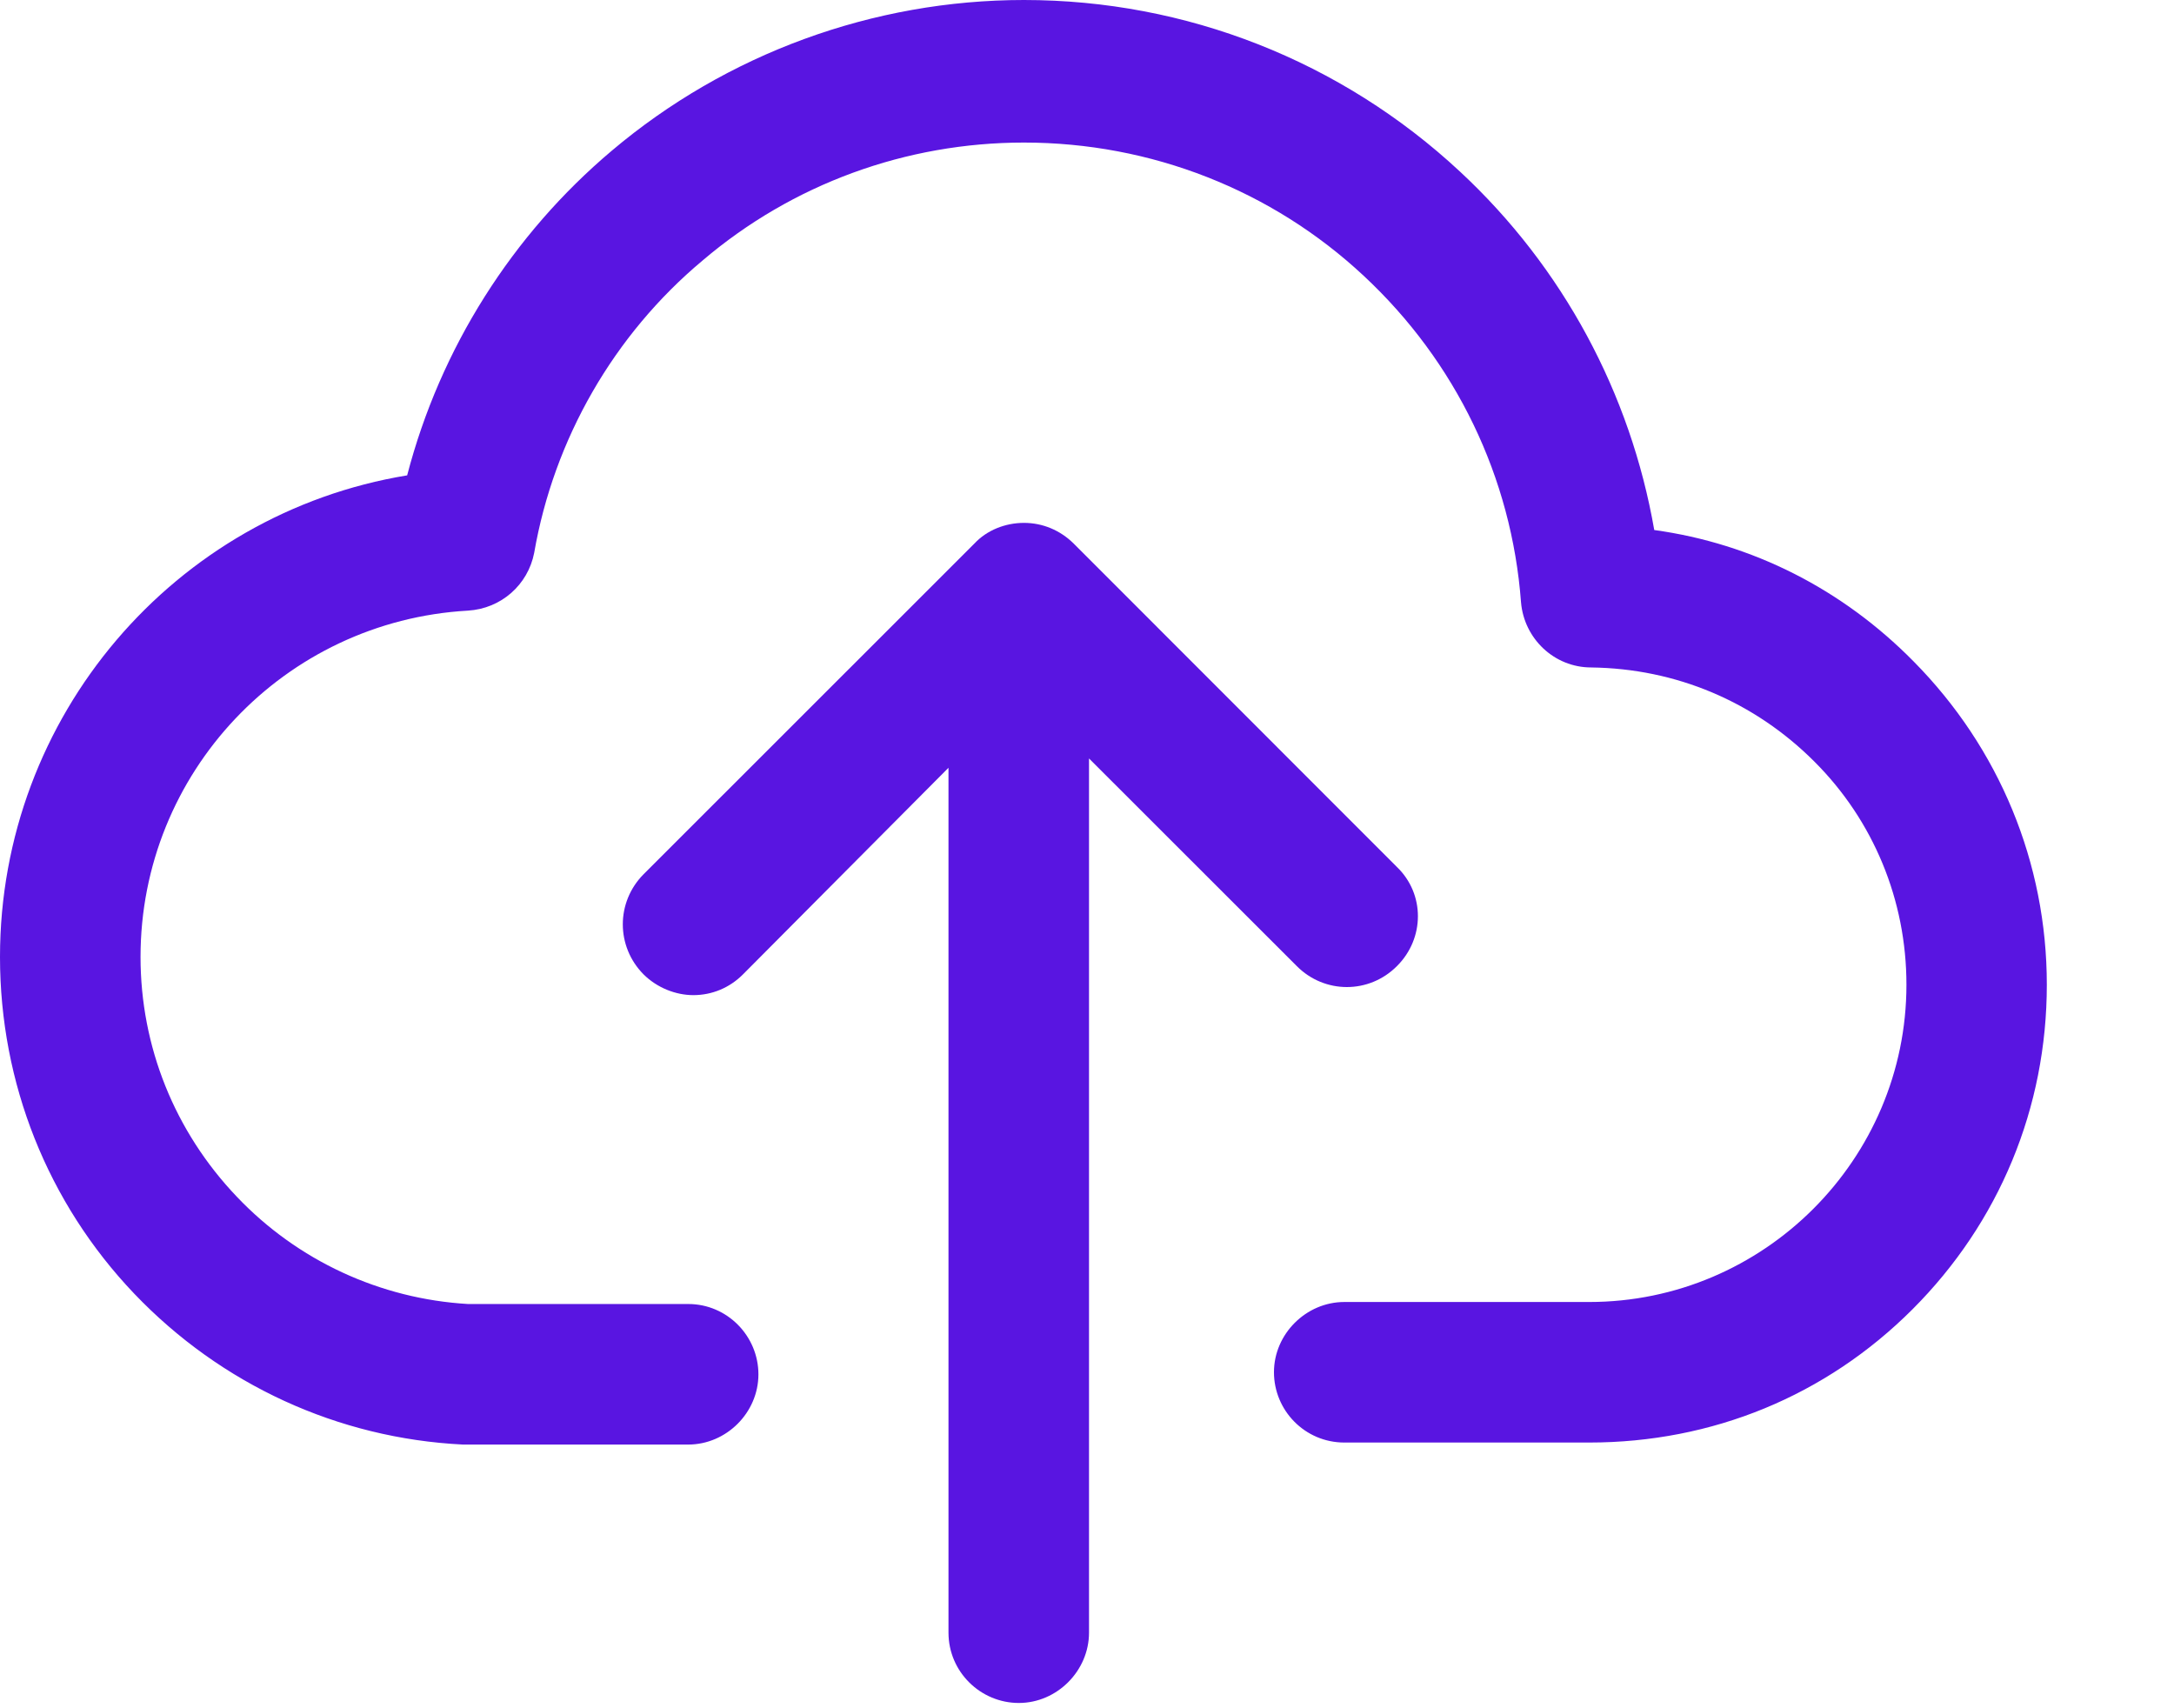 <svg width="14" height="11" viewBox="0 0 14 11" fill="none" xmlns="http://www.w3.org/2000/svg">
<path d="M8.996 5.583L6.914 3.5C6.827 3.414 6.714 3.367 6.594 3.367C6.474 3.367 6.355 3.414 6.275 3.5L4.145 5.629C3.966 5.809 3.966 6.095 4.145 6.275C4.232 6.361 4.352 6.408 4.465 6.408C4.585 6.408 4.698 6.361 4.784 6.275L6.108 4.944V10.513C6.108 10.766 6.315 10.966 6.561 10.966C6.807 10.966 7.013 10.759 7.013 10.513V4.884L8.351 6.221C8.53 6.401 8.817 6.401 8.996 6.221C9.176 6.042 9.176 5.756 8.996 5.583Z" fill="#5915E1"/>
<path d="M10.234 9.289H8.657C8.404 9.289 8.204 9.083 8.204 8.836C8.204 8.59 8.411 8.384 8.657 8.384H10.234C11.358 8.384 12.277 7.466 12.277 6.341C12.277 5.796 12.064 5.283 11.684 4.904C11.298 4.518 10.793 4.305 10.247 4.298C10.008 4.298 9.815 4.112 9.795 3.879C9.735 3.074 9.375 2.329 8.783 1.777C8.191 1.224 7.412 0.918 6.594 0.918C5.835 0.918 5.104 1.184 4.525 1.677C3.952 2.156 3.567 2.828 3.44 3.56C3.4 3.766 3.227 3.919 3.014 3.932C1.83 3.999 0.905 4.977 0.905 6.162C0.905 6.74 1.125 7.286 1.524 7.705C1.916 8.118 2.449 8.364 3.014 8.397H4.432C4.684 8.397 4.884 8.604 4.884 8.85C4.884 9.096 4.678 9.302 4.432 9.302H2.981C2.176 9.262 1.424 8.916 0.865 8.331C0.306 7.745 0 6.973 0 6.162C0 4.611 1.125 3.307 2.622 3.061C2.835 2.242 3.3 1.51 3.939 0.971C4.678 0.346 5.623 0 6.594 0C7.639 0 8.637 0.393 9.402 1.105C10.067 1.723 10.5 2.535 10.653 3.413C11.285 3.5 11.864 3.793 12.323 4.259C12.875 4.817 13.181 5.556 13.181 6.341C13.181 7.133 12.875 7.872 12.316 8.431C11.758 8.989 11.026 9.289 10.234 9.289Z" fill="#5915E1"/>
</svg>
